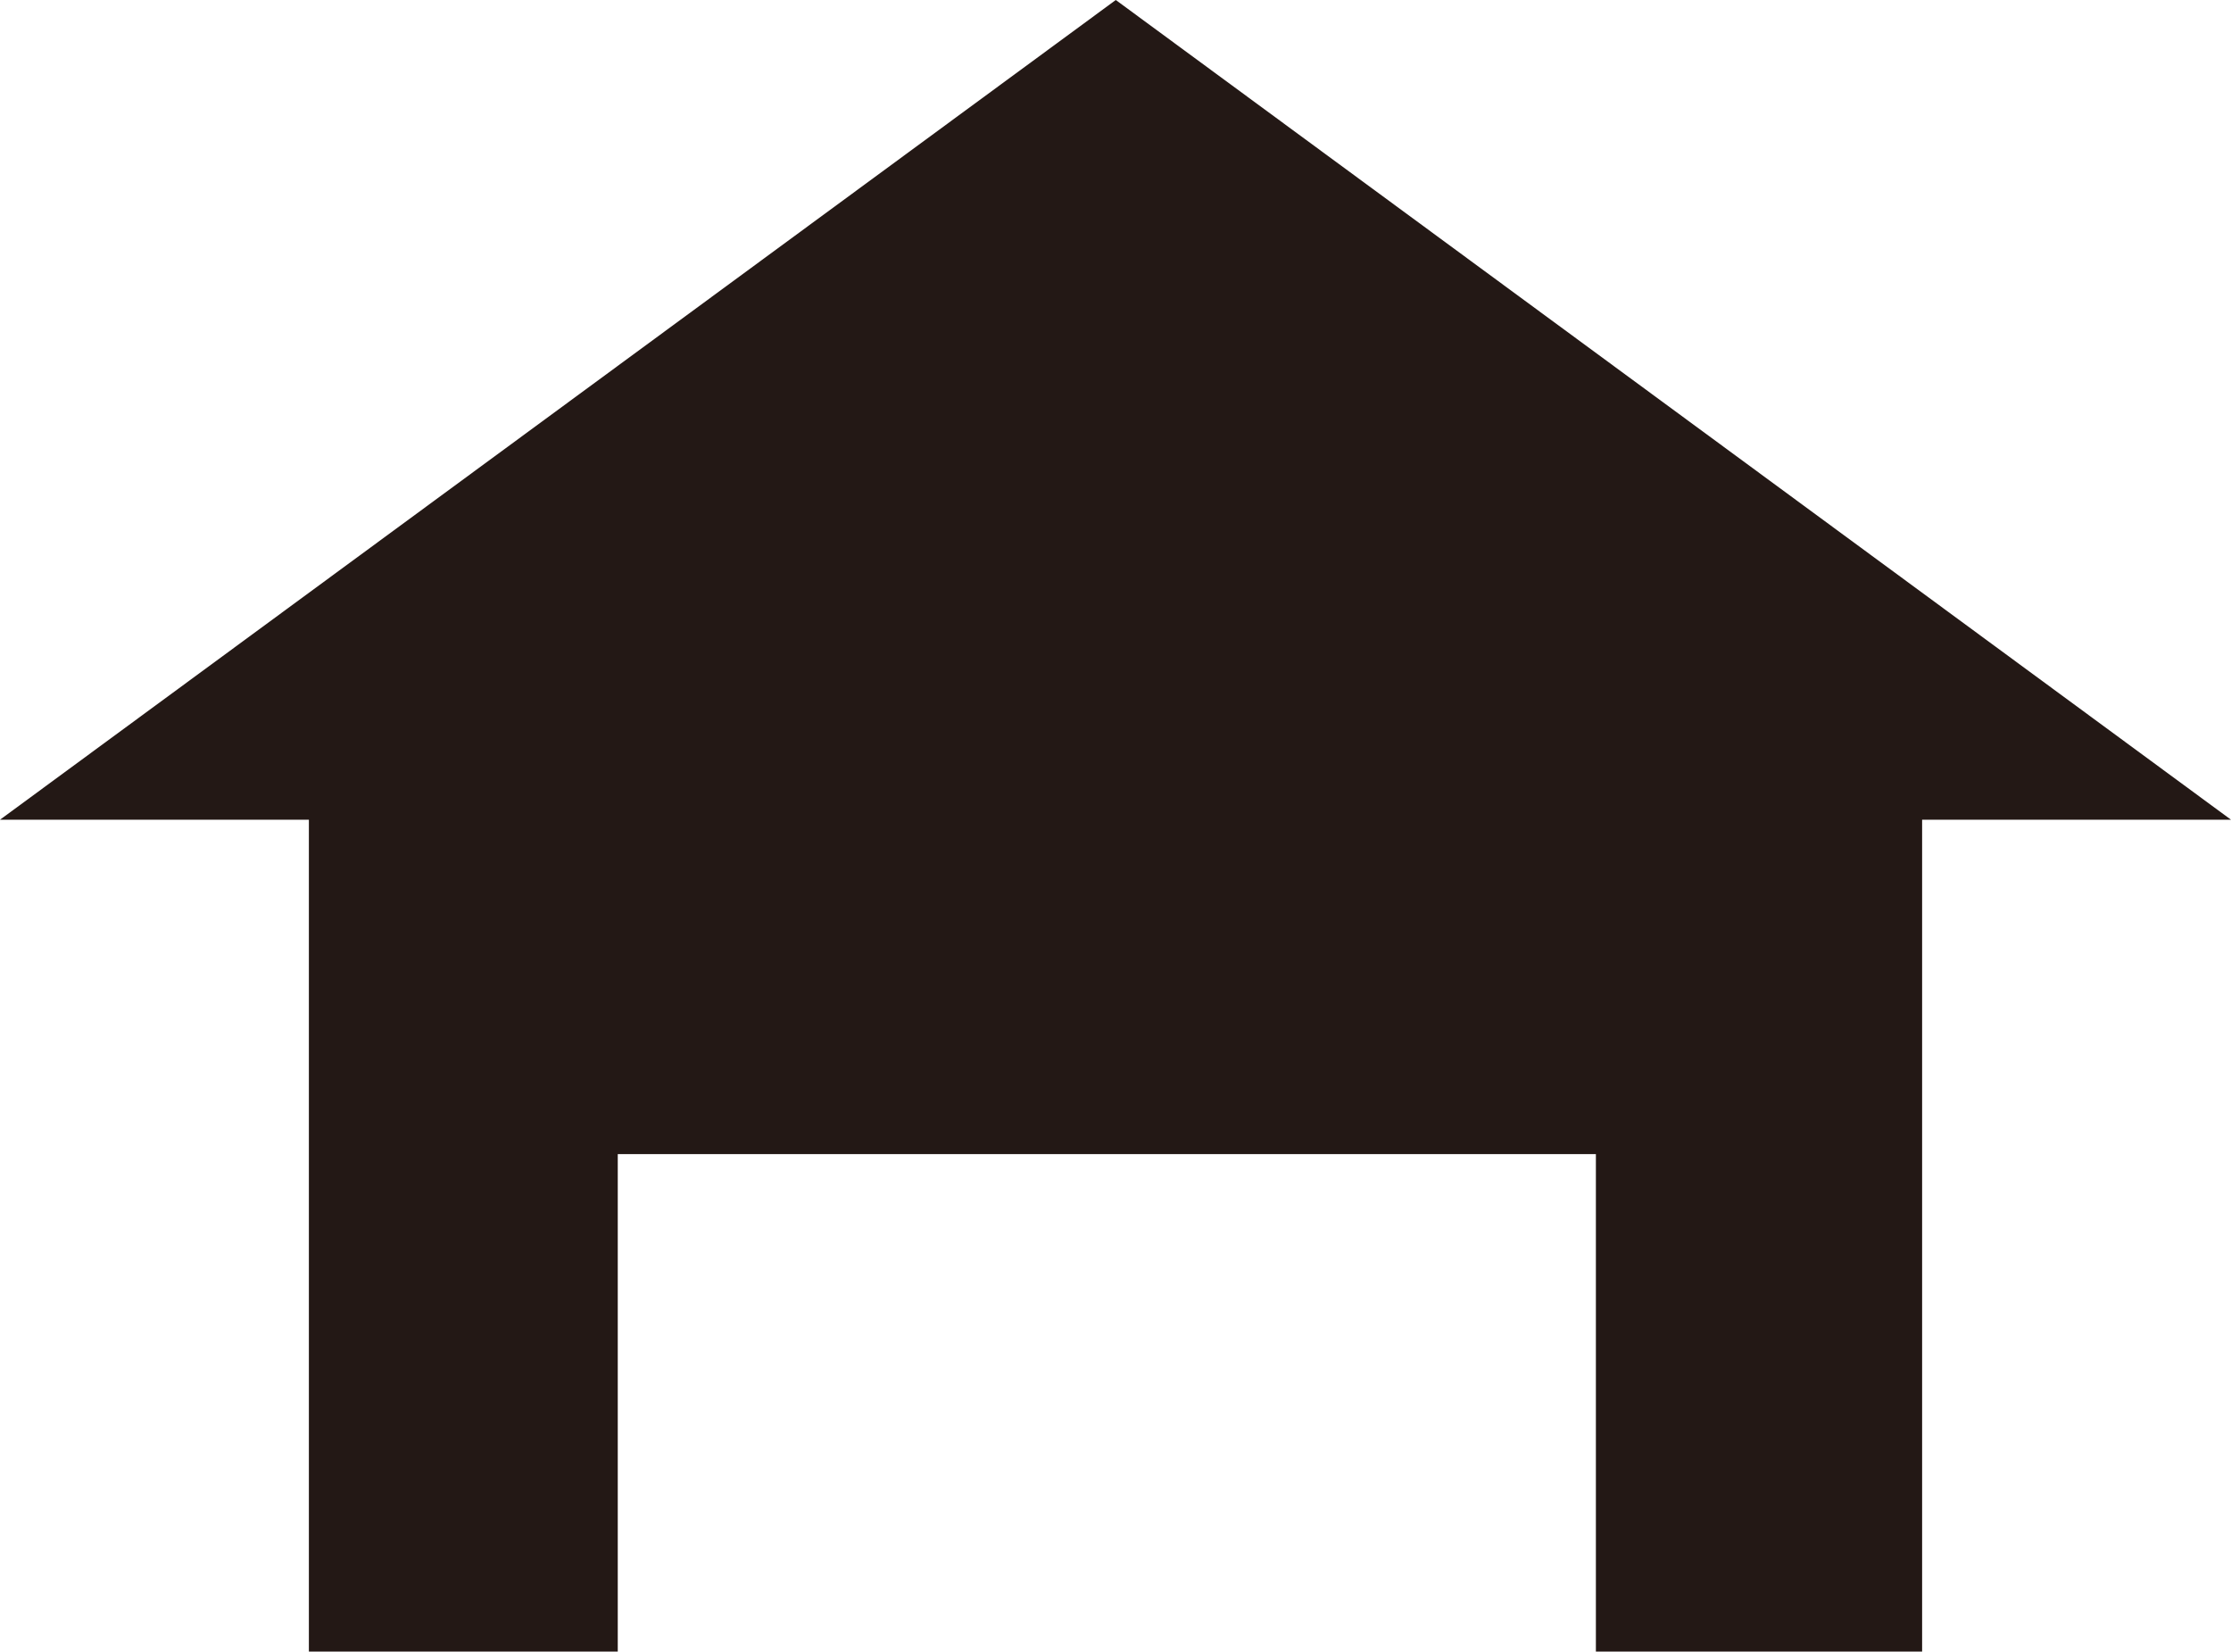 <?xml version="1.0" encoding="UTF-8"?>
<svg id="Layer_2" data-name="Layer 2" xmlns="http://www.w3.org/2000/svg" viewBox="0 0 38.57 28.55">
  <defs>
    <style>
      .cls-1 {
        fill: #231815;
      }
    </style>
  </defs>
  <g id="_ヘッダー" data-name="ヘッダー">
    <polygon class="cls-1" points="19.29 0 0 14.17 5.34 14.17 5.34 28.55 10.68 28.55 10.68 19.95 27.59 19.95 27.59 28.55 33.23 28.55 33.23 14.17 38.57 14.17 19.29 0"/>
  </g>
</svg>
